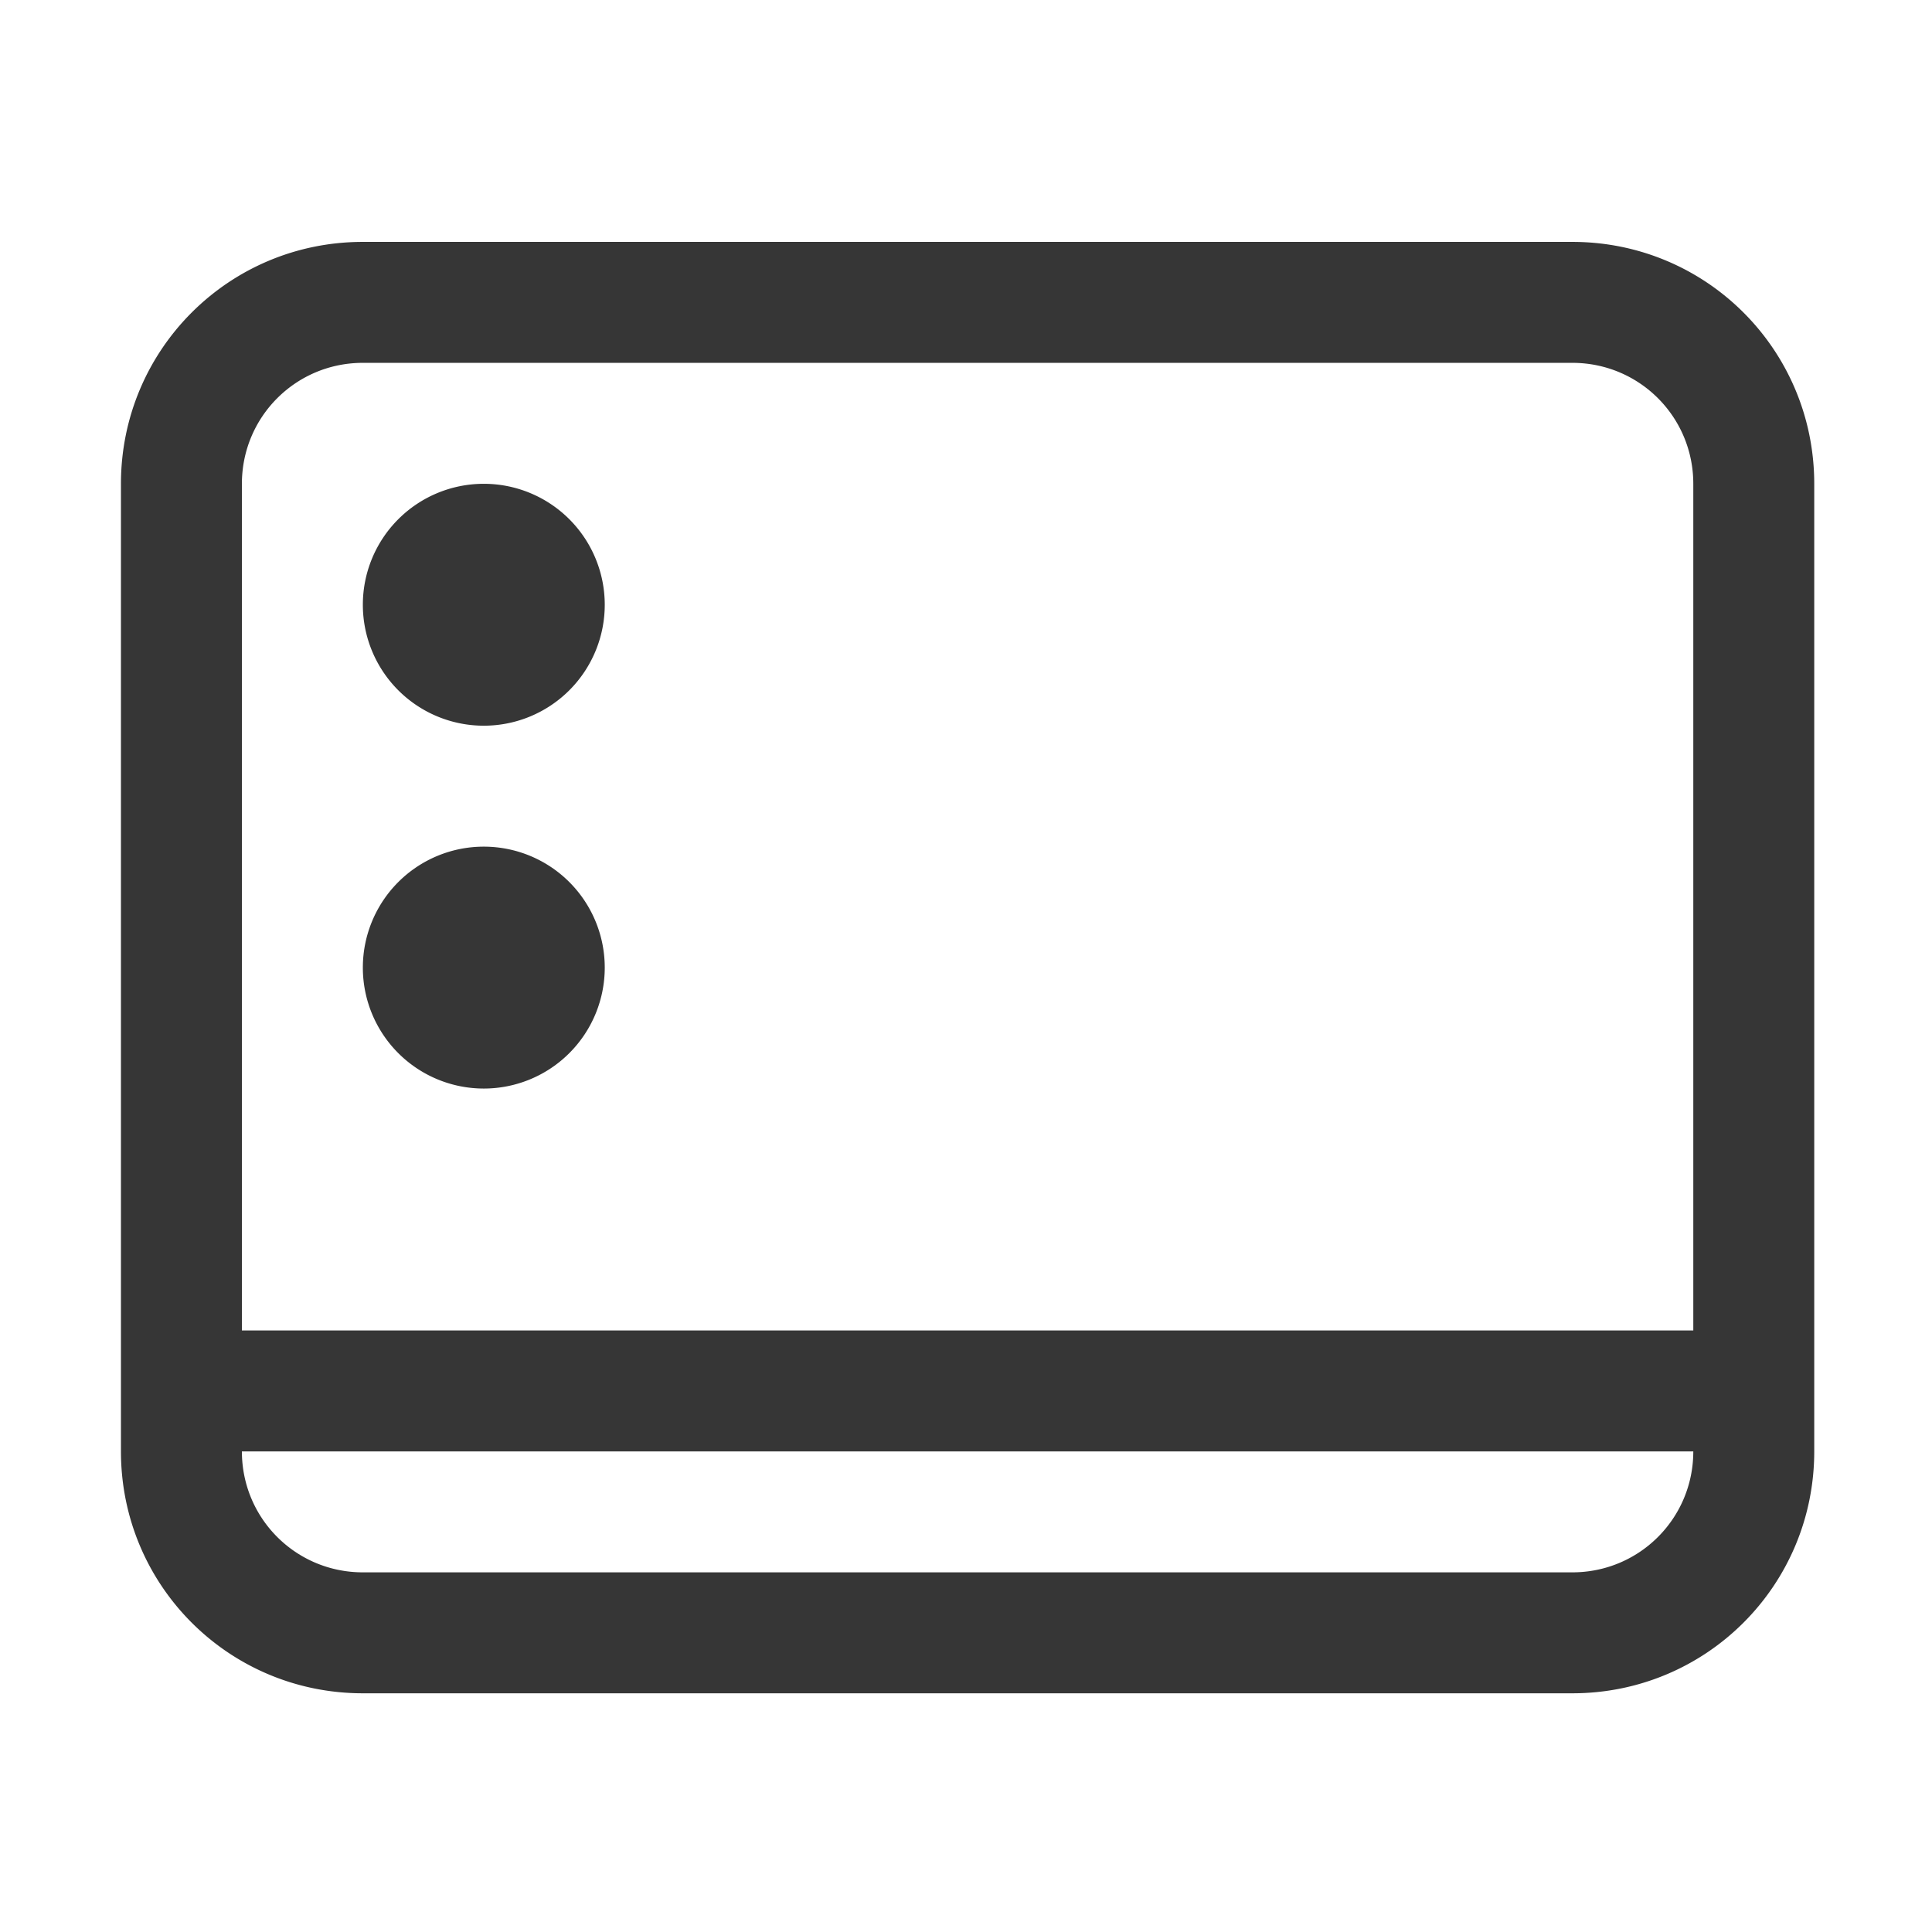 <?xml version="1.0" encoding="UTF-8" standalone="no"?>
<!-- Created with Inkscape (http://www.inkscape.org/) -->

<svg
   width="16"
   height="16"
   viewBox="0 0 4.233 4.233"
   version="1.1"
   id="svg11945"
   inkscape:version="1.1.1 (3bf5ae0d25, 2021-09-20, custom)"
   sodipodi:docname="user-desktop-symbolic.svg"
   xmlns:inkscape="http://www.inkscape.org/namespaces/inkscape"
   xmlns:sodipodi="http://sodipodi.sourceforge.net/DTD/sodipodi-0.dtd"
   xmlns="http://www.w3.org/2000/svg"
   xmlns:svg="http://www.w3.org/2000/svg">
  <sodipodi:namedview
     id="namedview11947"
     pagecolor="#ffffff"
     bordercolor="#666666"
     borderopacity="1.0"
     inkscape:pageshadow="2"
     inkscape:pageopacity="0.0"
     inkscape:pagecheckerboard="0"
     inkscape:document-units="px"
     showgrid="false"
     units="in"
     inkscape:zoom="21.96875"
     inkscape:cx="7.3513513"
     inkscape:cy="13.860597"
     inkscape:window-width="1567"
     inkscape:window-height="932"
     inkscape:window-x="56"
     inkscape:window-y="50"
     inkscape:window-maximized="0"
     inkscape:current-layer="svg11945"
     showguides="false" />
  <defs
     id="defs11942" />
  <path
     id="rect6301"
     style="fill:#363636;fill-opacity:1;stroke-width:5.477;stroke-linecap:round;stroke-linejoin:round"
     d="M 3 2 C 1.892 2 1 2.892 1 4 L 1 12 C 1 13.108 1.892 14 3 14 L 13 14 C 14.108 14 15 13.108 15 12 L 15 4 C 15 2.892 14.108 2 13 2 L 3 2 z M 3 3 L 13 3 C 13.554 3 14 3.446 14 4 L 14 11 L 2 11 L 2 4 C 2 3.446 2.446 3 3 3 z M 4 4 A 1 1 0 0 0 3 5 A 1 1 0 0 0 4 6 A 1 1 0 0 0 5 5 A 1 1 0 0 0 4 4 z M 4 7 A 1 1 0 0 0 3 8 A 1 1 0 0 0 4 9 A 1 1 0 0 0 5 8 A 1 1 0 0 0 4 7 z M 2 12 L 14 12 C 14 12.554 13.554 13 13 13 L 3 13 C 2.446 13 2 12.554 2 12 z "
     transform="scale(0.265)" />
</svg>
